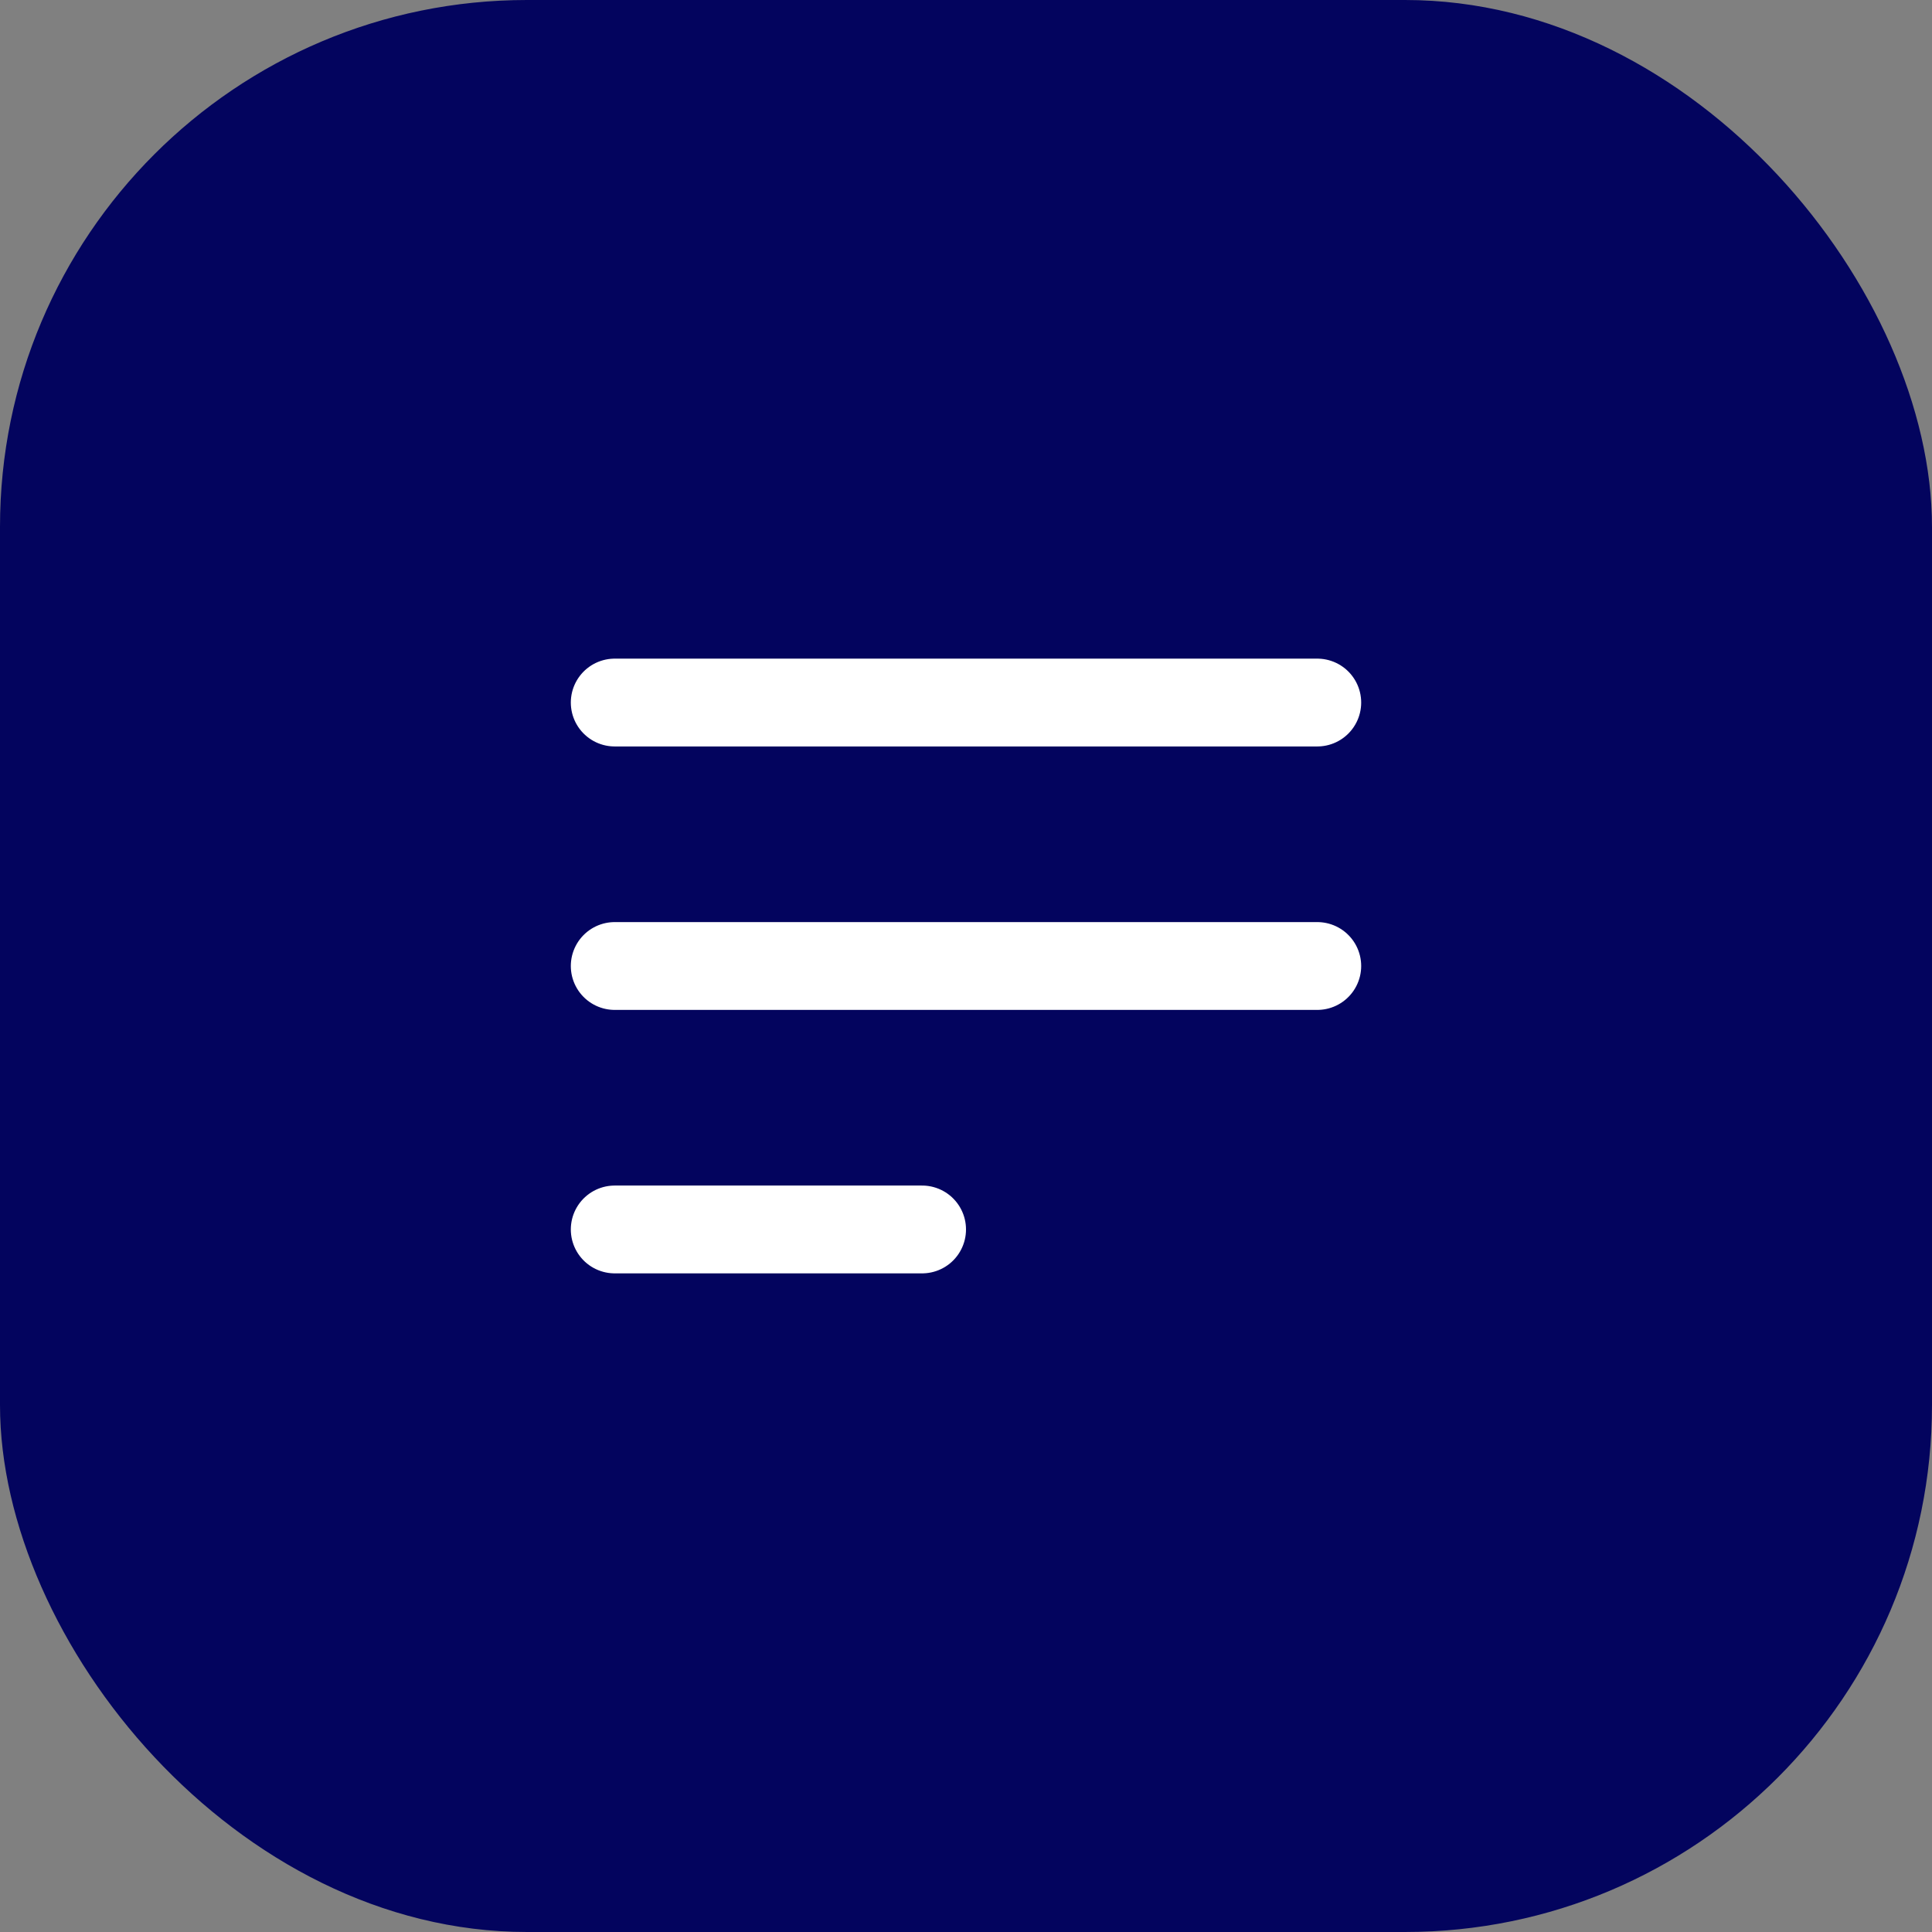 <svg width="44" height="44" viewBox="0 0 44 44" fill="none" xmlns="http://www.w3.org/2000/svg">
<rect x="0" y="0" width="44" height="44" fill="#808080" stroke="none"/>
<rect width="44" height="44" rx="12" fill="#03045E"/>
<path d="M14 28H21M14 16H30H14ZM14 22H30H14Z" stroke="white" stroke-width="2" stroke-linecap="round" stroke-linejoin="round"/>
</svg>
